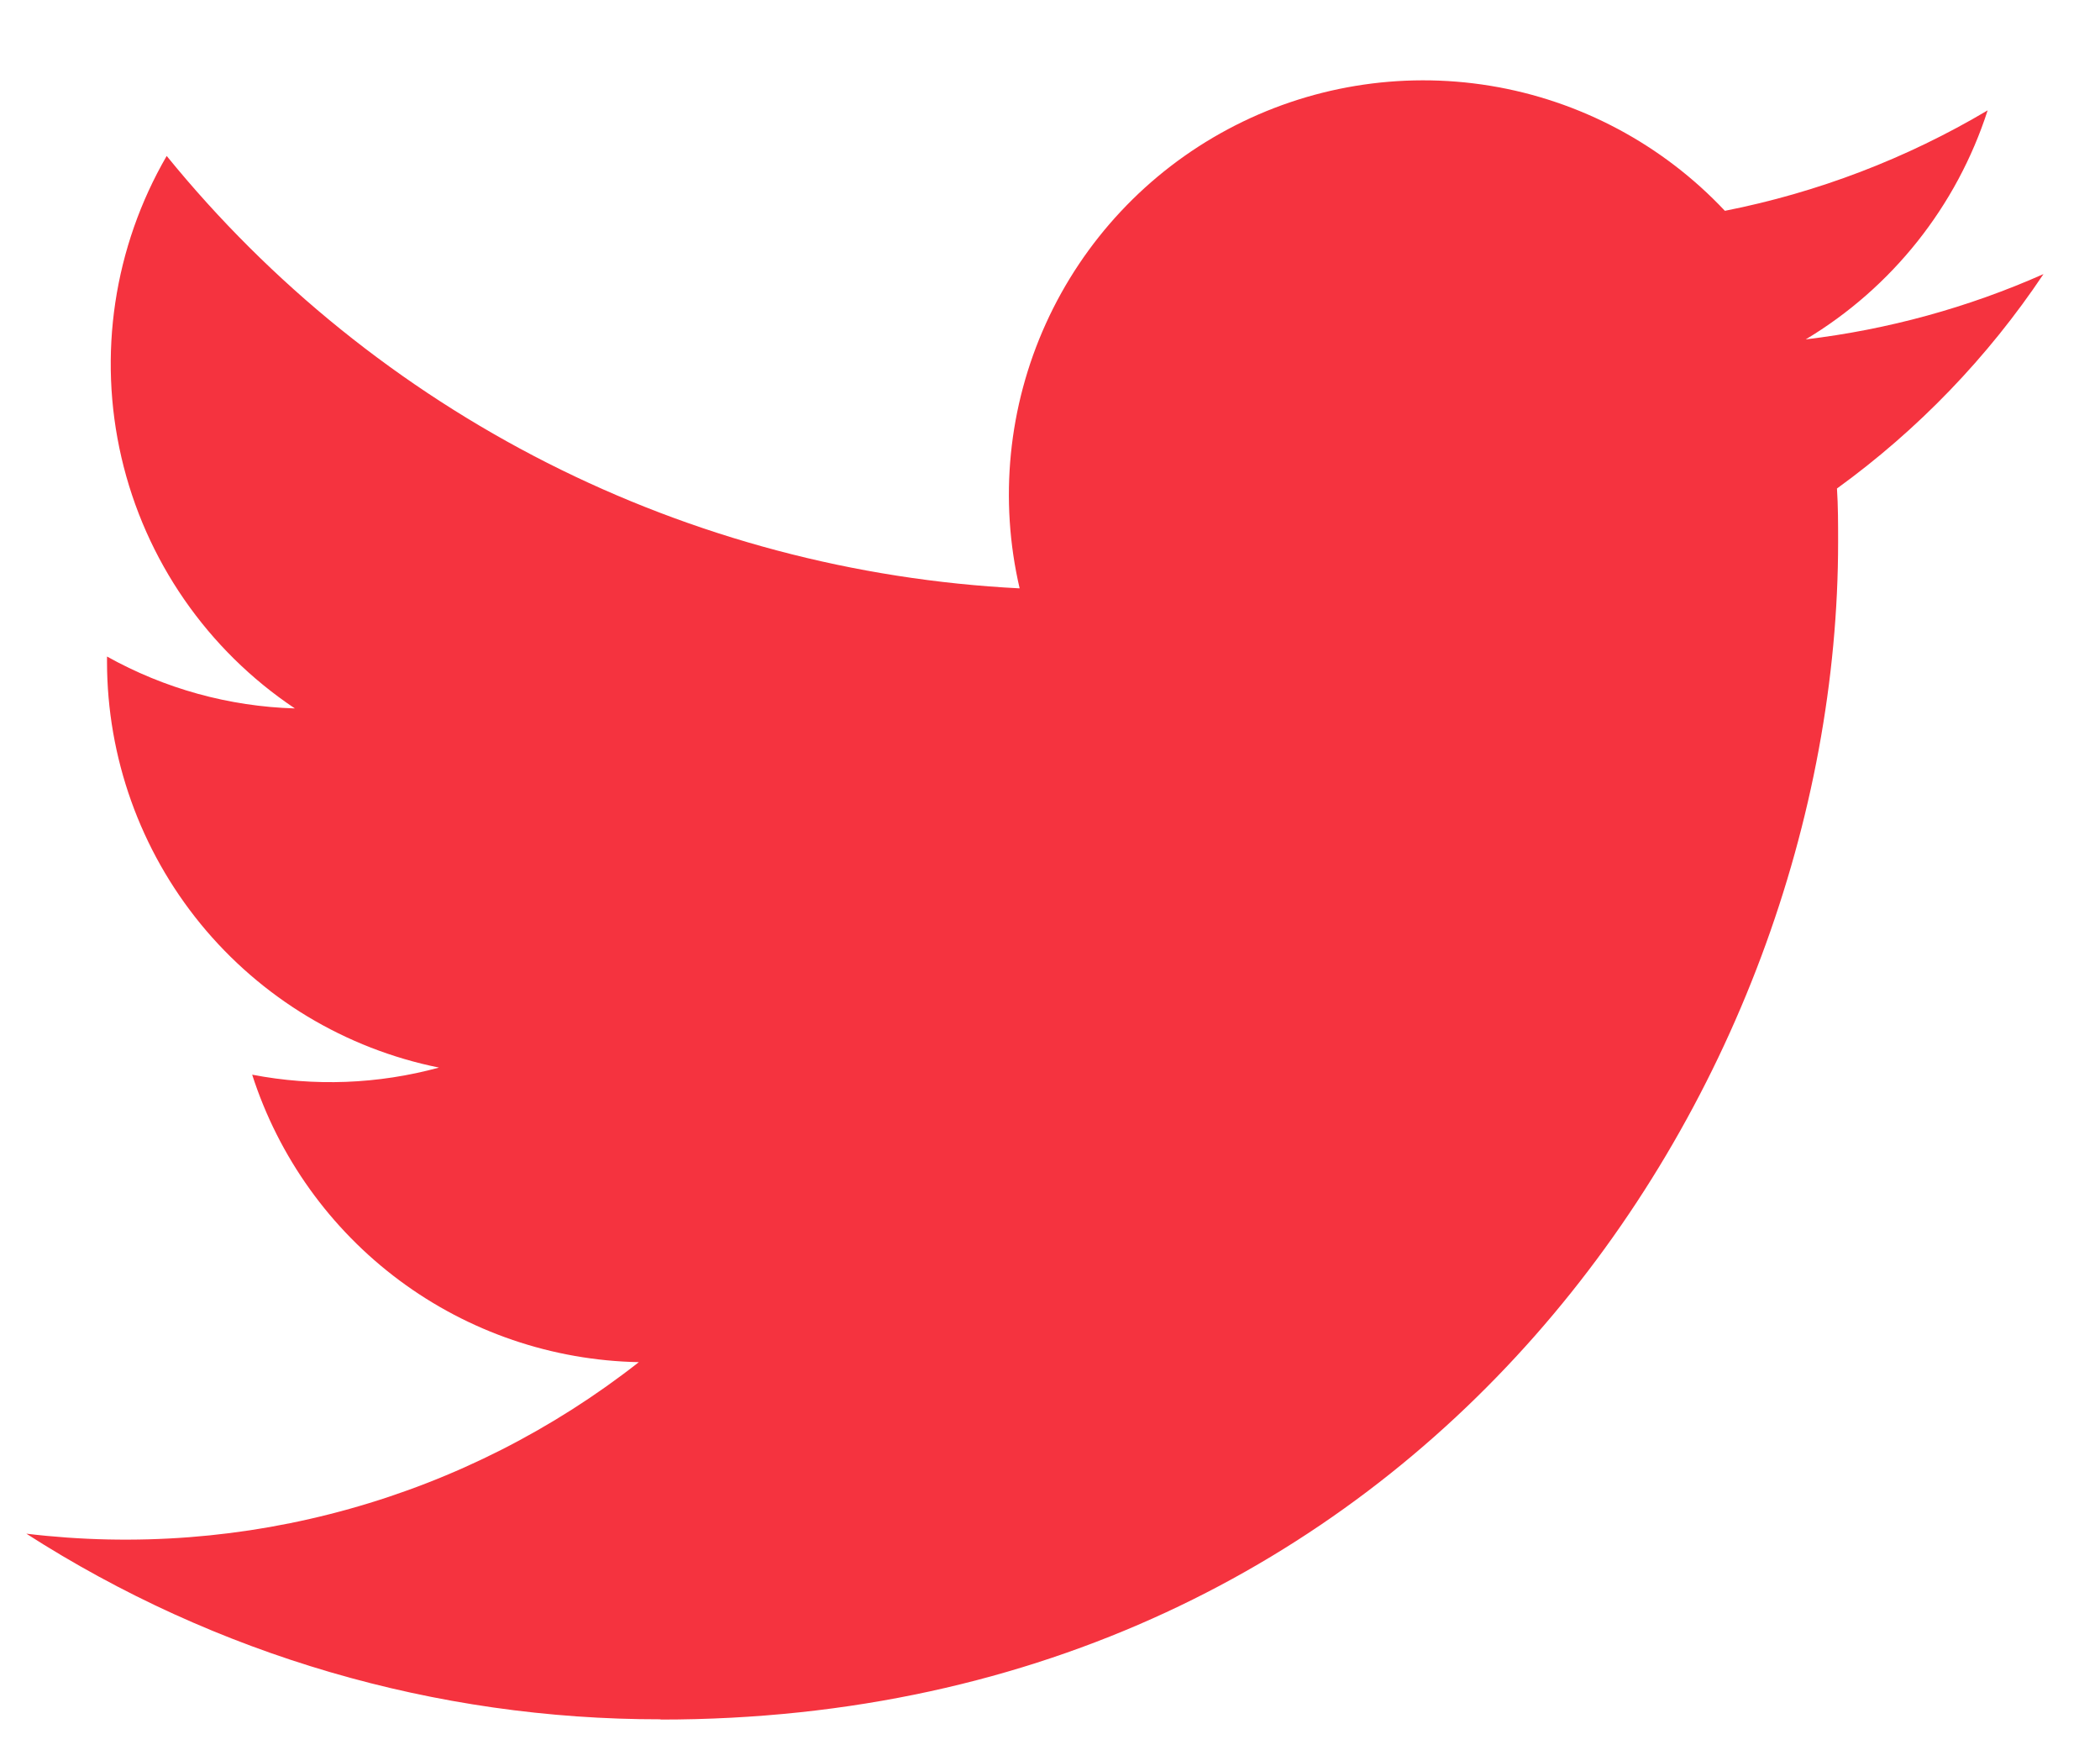 <svg width="24" height="20" viewBox="0 0 24 20" fill="none" xmlns="http://www.w3.org/2000/svg">
<path d="M7.55 19.649C16.25 19.649 21.007 12.443 21.007 6.192C21.007 5.988 21.007 5.784 20.994 5.582C21.919 4.912 22.719 4.082 23.354 3.132C22.491 3.515 21.575 3.766 20.637 3.878C21.624 3.286 22.363 2.356 22.716 1.261C21.788 1.812 20.772 2.2 19.713 2.409C19 1.651 18.057 1.148 17.03 0.98C16.003 0.812 14.948 0.987 14.031 1.478C13.113 1.969 12.383 2.749 11.953 3.697C11.523 4.645 11.417 5.709 11.653 6.723C9.772 6.628 7.933 6.14 6.254 5.289C4.574 4.437 3.093 3.243 1.905 1.782C1.301 2.823 1.116 4.056 1.388 5.228C1.66 6.401 2.369 7.426 3.37 8.095C2.617 8.073 1.881 7.869 1.223 7.502V7.563C1.224 8.655 1.602 9.713 2.293 10.558C2.985 11.403 3.947 11.983 5.017 12.199C4.321 12.389 3.591 12.417 2.882 12.28C3.184 13.22 3.773 14.042 4.565 14.631C5.357 15.22 6.314 15.546 7.301 15.565C6.32 16.335 5.197 16.905 3.996 17.241C2.795 17.578 1.539 17.674 0.301 17.525C2.464 18.913 4.98 19.649 7.55 19.646" fill="#F5333F"/>
</svg>
